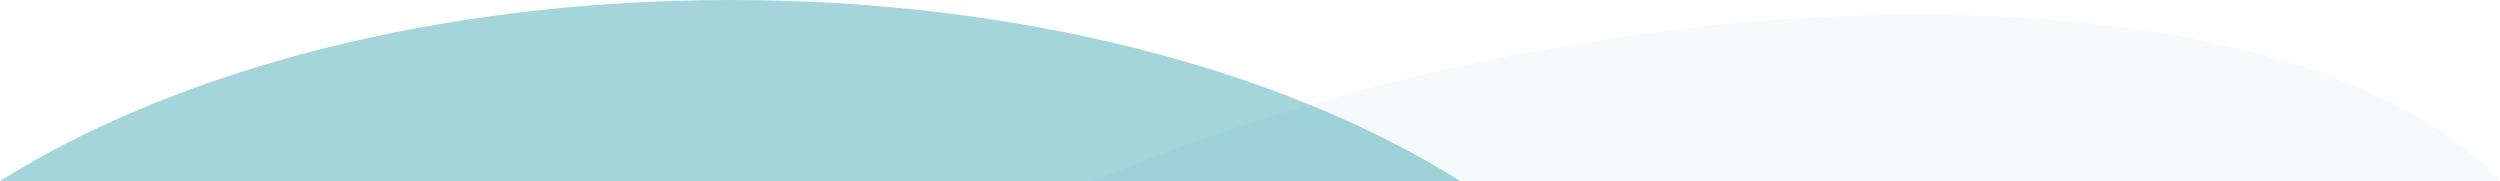<svg id="Layer_1" data-name="Layer 1" xmlns="http://www.w3.org/2000/svg" width="3328.16" height="241.04" viewBox="0 0 3328.16 241.04"><title>hero-curved-overlay</title><path d="M1997.74,76.94C1800.15,116.61,1616.8,173.3,1456.32,241H3328.16C3137.18,31.39,2597.69-43.51,1997.74,76.94Z" fill="#b1e4e3" opacity="0.13"/><path d="M972,0C583.23,0,235,93.47,0,241H1943.94C1709,93.47,1360.71,0,972,0Z" fill="#008d9b" opacity="0.36"/></svg>